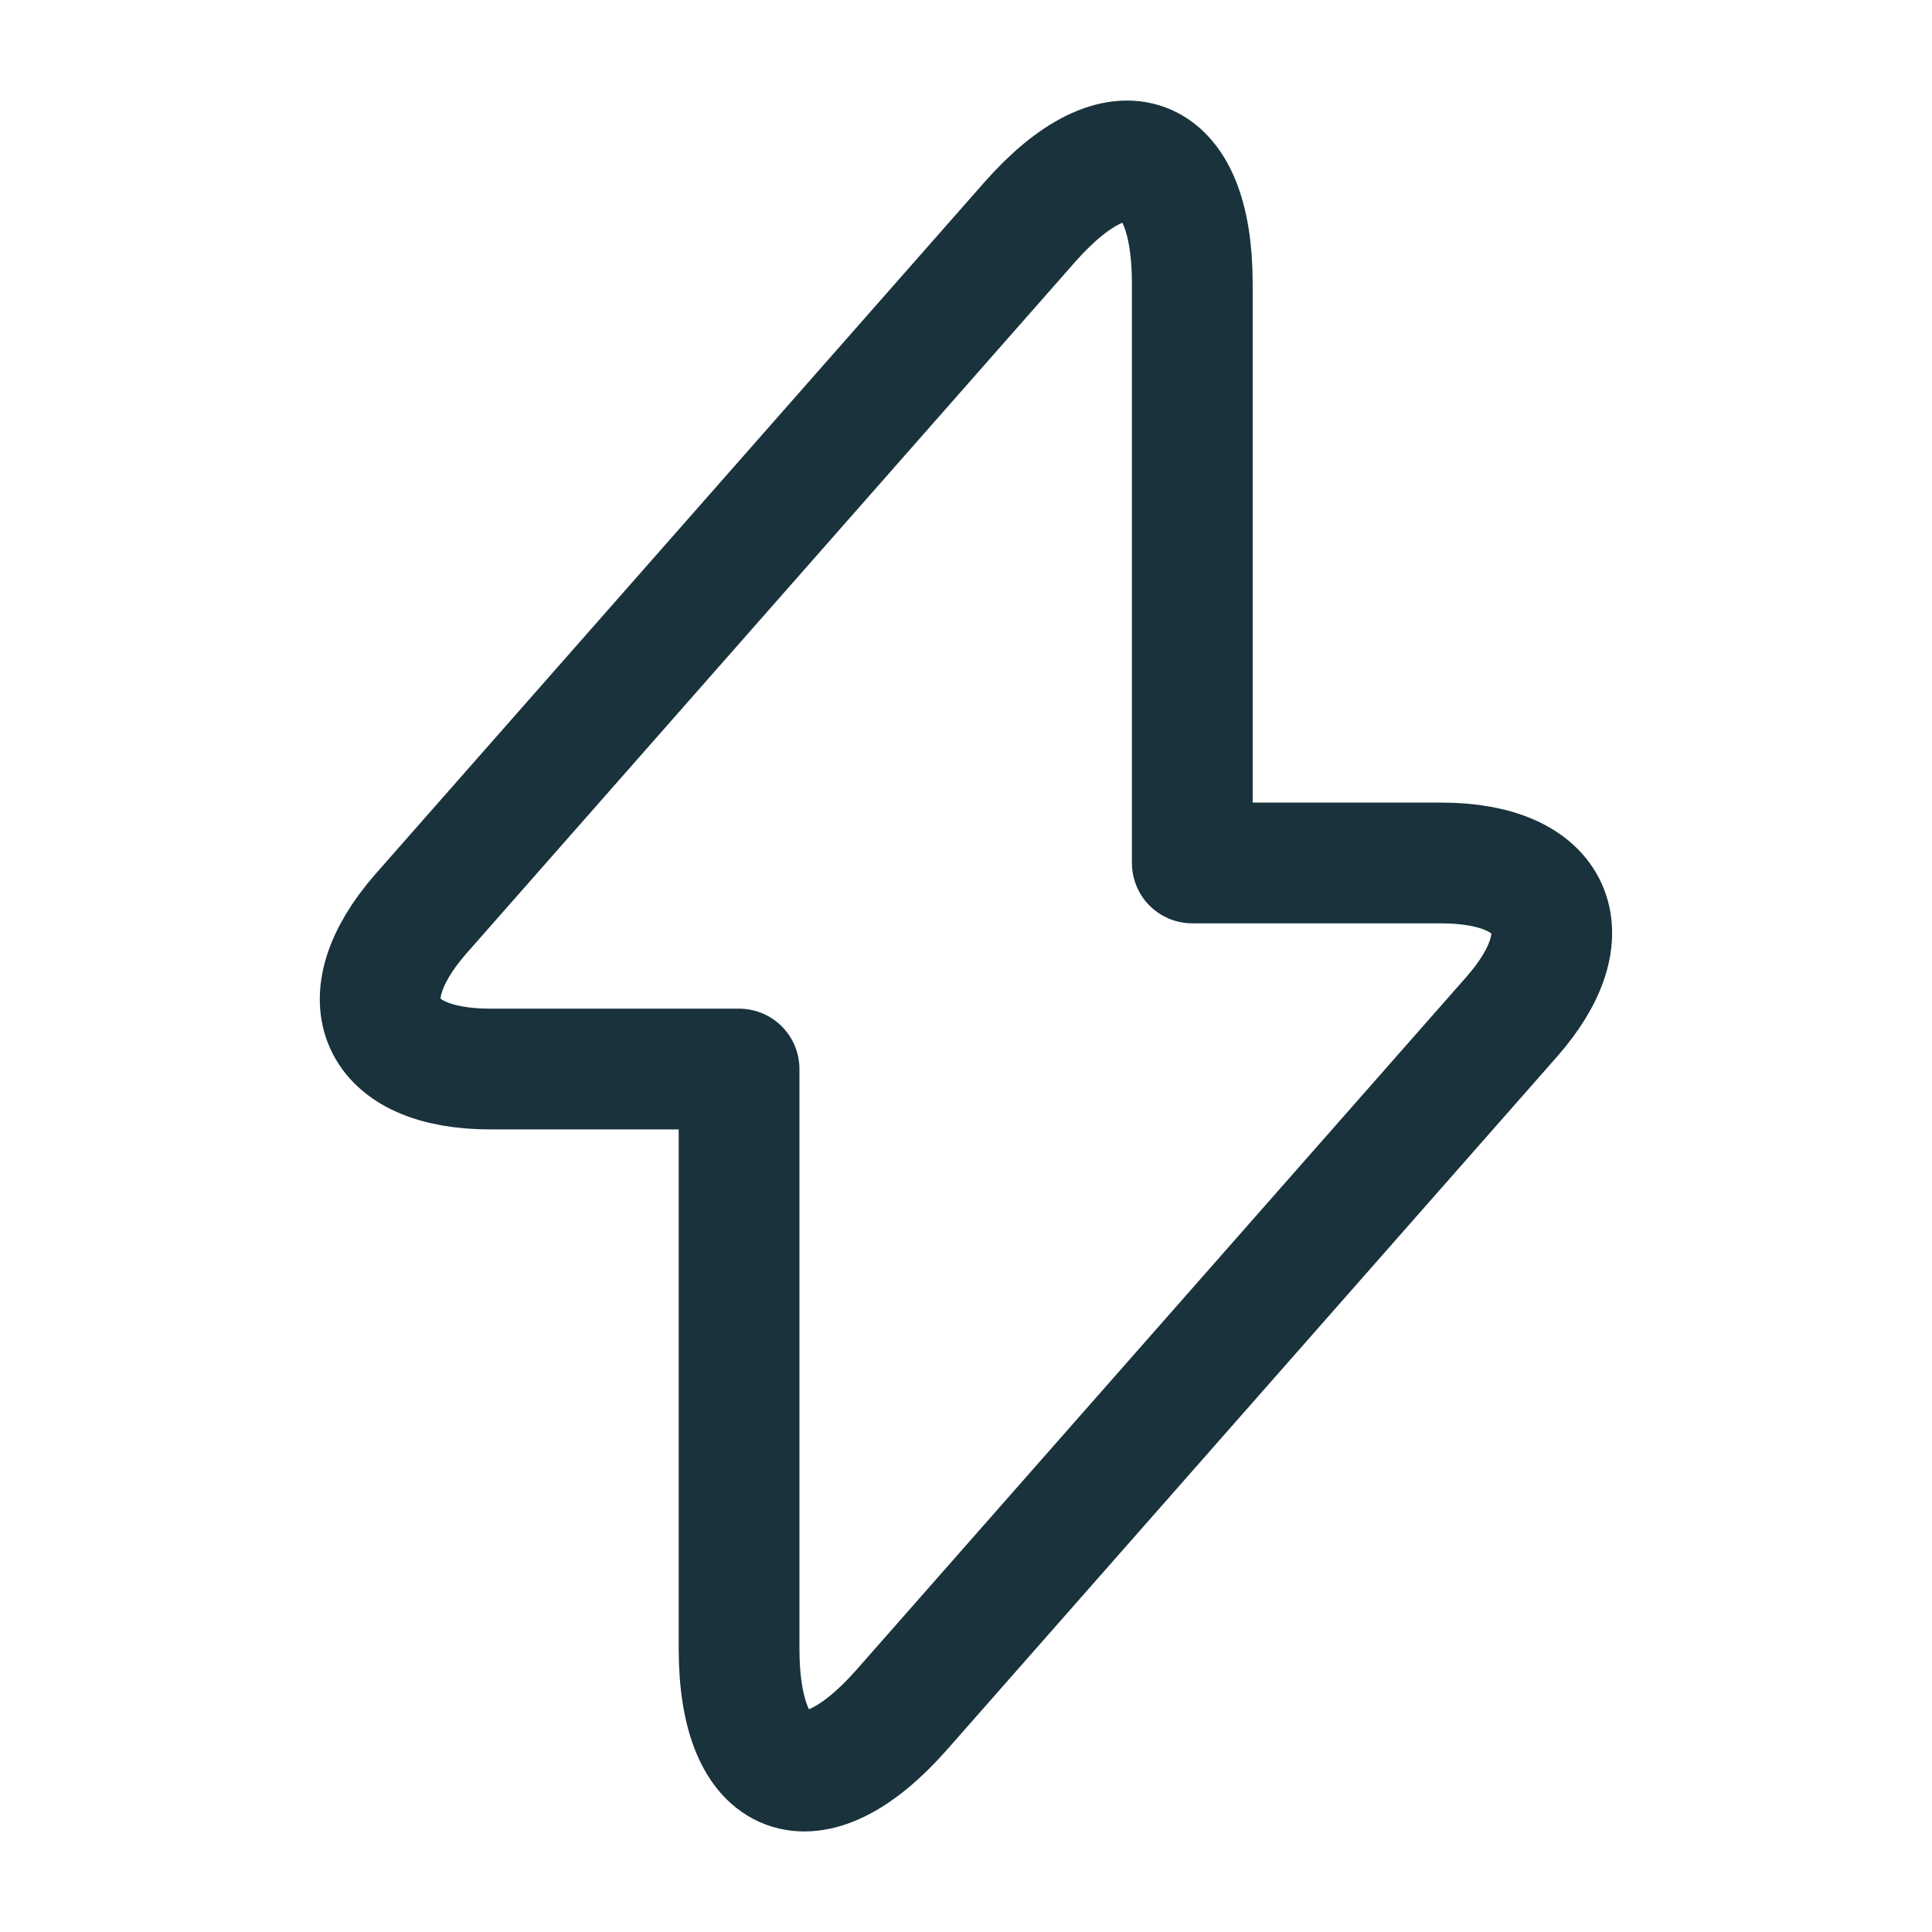 <svg width="24" height="24" viewBox="0 0 24 24" fill="none" xmlns="http://www.w3.org/2000/svg">
<path d="M6.091 13.28H9.181V20.48C9.181 22.16 10.091 22.5 11.201 21.24L18.771 12.64C19.701 11.59 19.311 10.72 17.901 10.72H14.811V3.52C14.811 1.84 13.901 1.5 12.791 2.76L5.221 11.36C4.301 12.42 4.691 13.28 6.091 13.28Z" stroke="#19323C" stroke-width="1.5" stroke-miterlimit="10" stroke-linecap="round" stroke-linejoin="round"/>
</svg>
